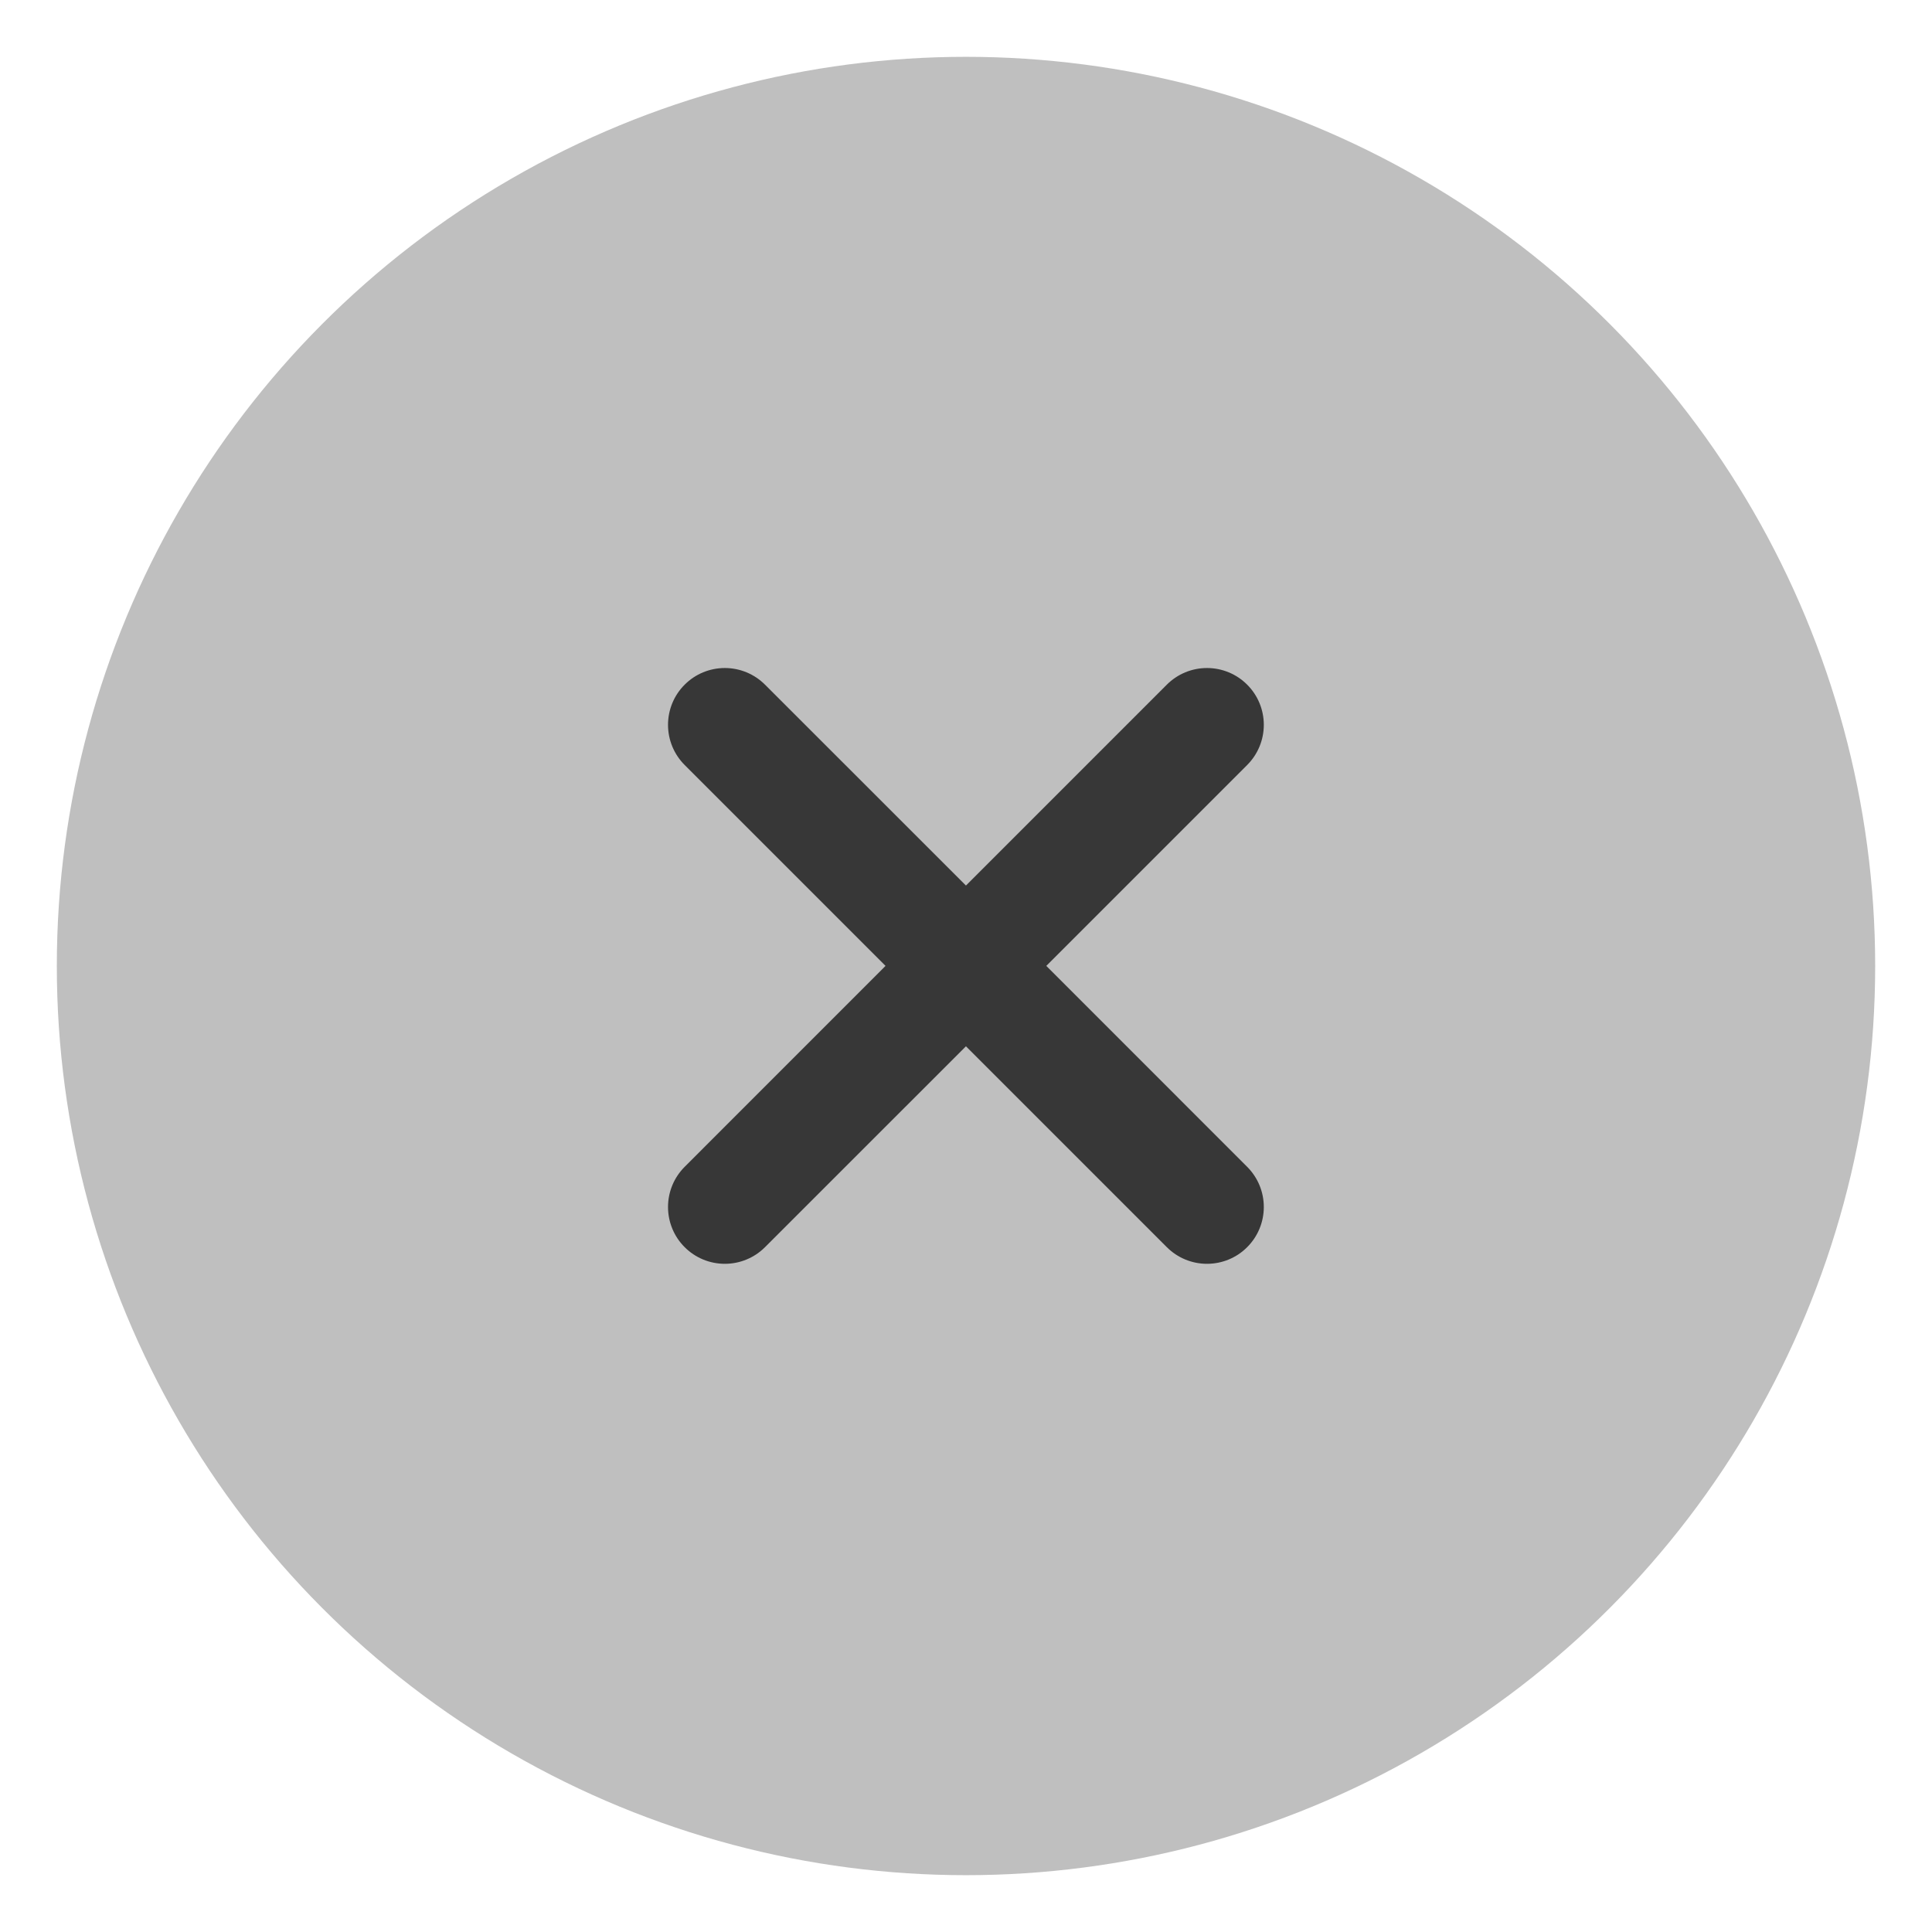 <svg width="34" height="34" viewBox="0 0 34 34" fill="none" xmlns="http://www.w3.org/2000/svg">
<circle cx="17" cy="17" r="16" fill="#BFBFBF"/>
<path d="M21.948 13.463L18.413 16.998L21.948 20.534C22.136 20.722 22.241 20.976 22.241 21.241C22.241 21.506 22.136 21.761 21.948 21.948C21.761 22.136 21.506 22.241 21.241 22.241C20.976 22.241 20.722 22.136 20.534 21.948L16.999 18.413L13.463 21.948C13.275 22.136 13.021 22.241 12.756 22.241C12.491 22.241 12.236 22.136 12.049 21.948C11.861 21.761 11.756 21.506 11.756 21.241C11.756 20.976 11.861 20.722 12.049 20.534L15.584 16.998L12.049 13.463C11.861 13.275 11.756 13.021 11.756 12.756C11.756 12.491 11.861 12.236 12.049 12.049C12.236 11.861 12.491 11.756 12.756 11.756C13.021 11.756 13.275 11.861 13.463 12.049L16.999 15.584L20.534 12.049C20.722 11.861 20.976 11.756 21.241 11.756C21.506 11.756 21.761 11.861 21.948 12.049C22.136 12.236 22.241 12.491 22.241 12.756C22.241 13.021 22.136 13.275 21.948 13.463Z" fill="#373737"/>
</svg>
